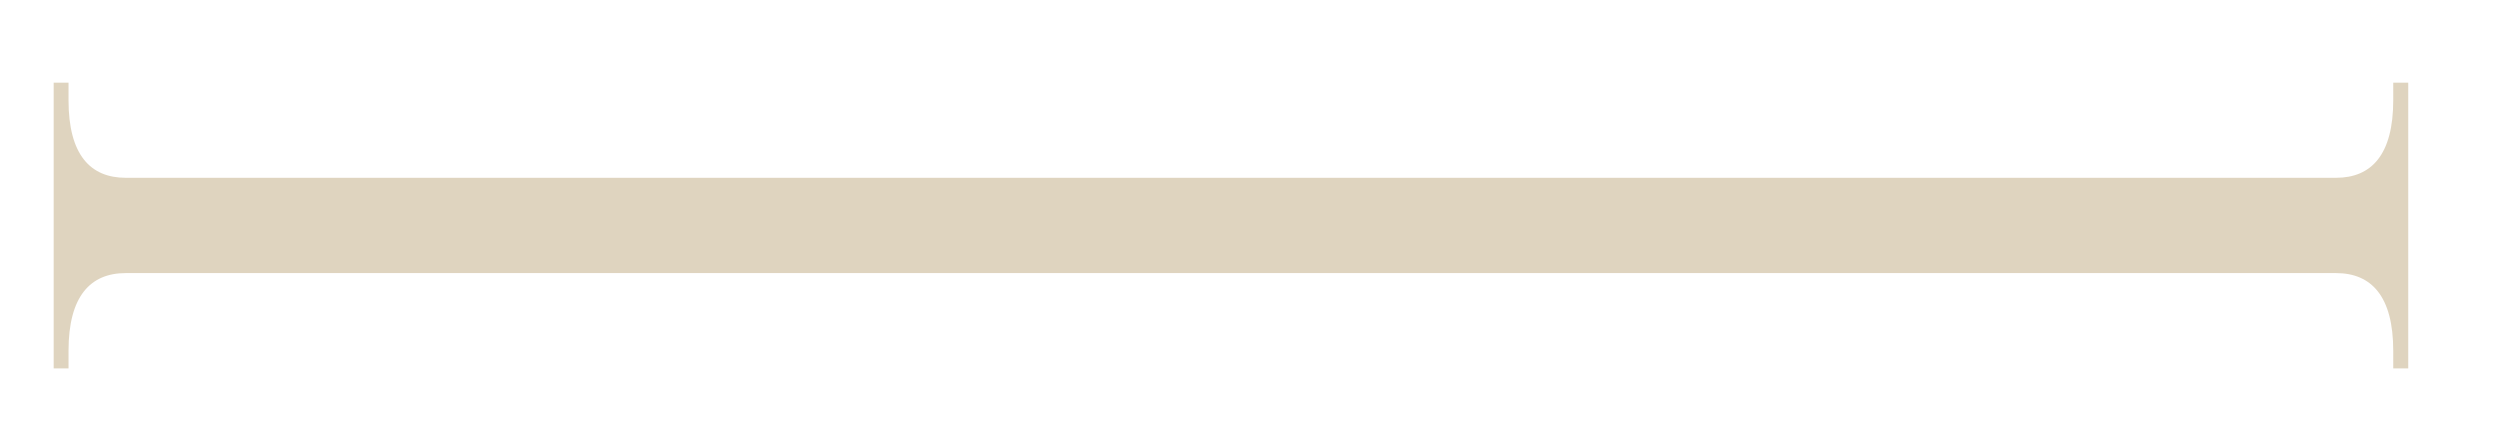 <svg width="17" height="3" viewBox="0 0 17 3" fill="none" xmlns="http://www.w3.org/2000/svg">
<path d="M15.885 1.857C16.126 1.857 16.274 2.015 16.274 2.385L16.274 2.505L16.376 2.505L16.376 0.562L16.274 0.562L16.274 0.682C16.274 1.052 16.126 1.209 15.885 1.209L0.855 1.209C0.614 1.209 0.466 1.052 0.466 0.682L0.466 0.562L0.365 0.562L0.365 2.505L0.466 2.505L0.466 2.385C0.466 2.015 0.614 1.857 0.855 1.857L15.885 1.857Z" fill="#DFD4BF"/>
</svg>
